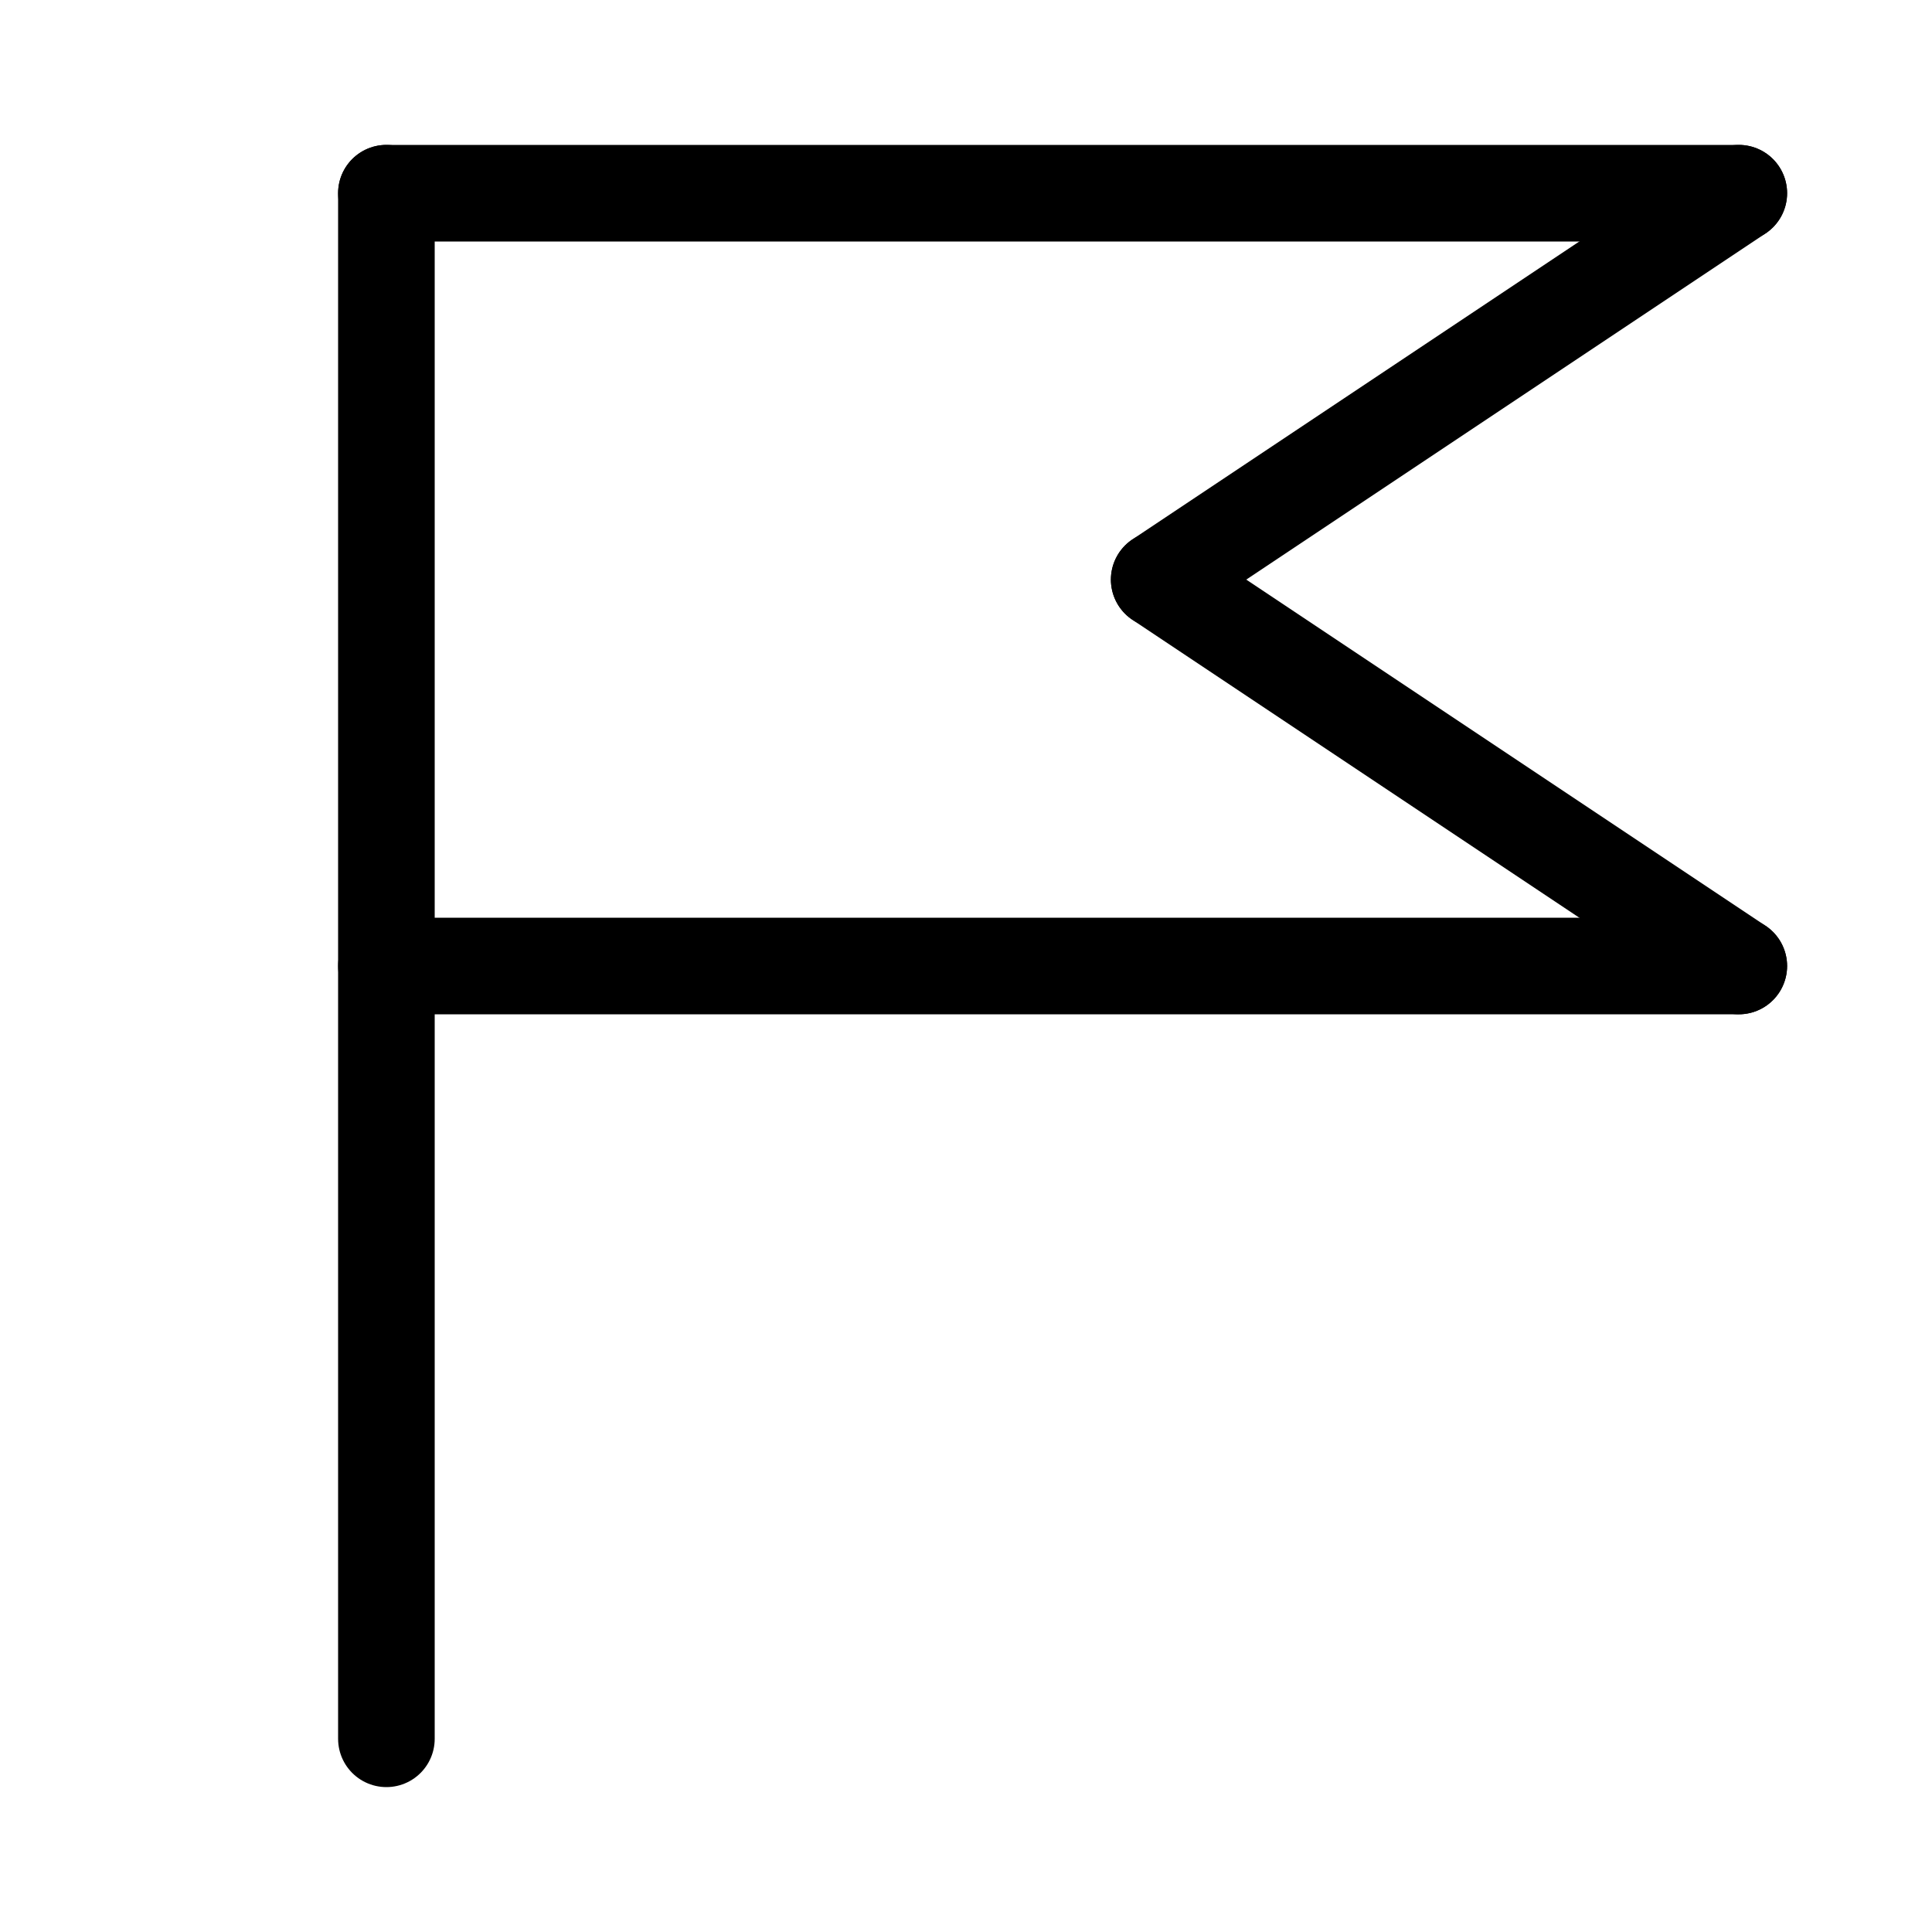 <svg id="Set_1" data-name="Set 1" xmlns="http://www.w3.org/2000/svg" viewBox="0 0 10 10"><defs><style>.cls-1{fill:none;stroke:#000;stroke-linecap:round;stroke-linejoin:round;stroke-width:0.5px;}</style></defs><title>Set_1</title><line class="cls-1" x1="2" y1="1" x2="9" y2="1"/><line class="cls-1" x1="9" y1="1" x2="6" y2="3"/><line class="cls-1" x1="6" y1="3" x2="9" y2="5"/><line class="cls-1" x1="9" y1="5" x2="2" y2="5"/><line class="cls-1" x1="2" y1="1" x2="2" y2="9"/></svg>